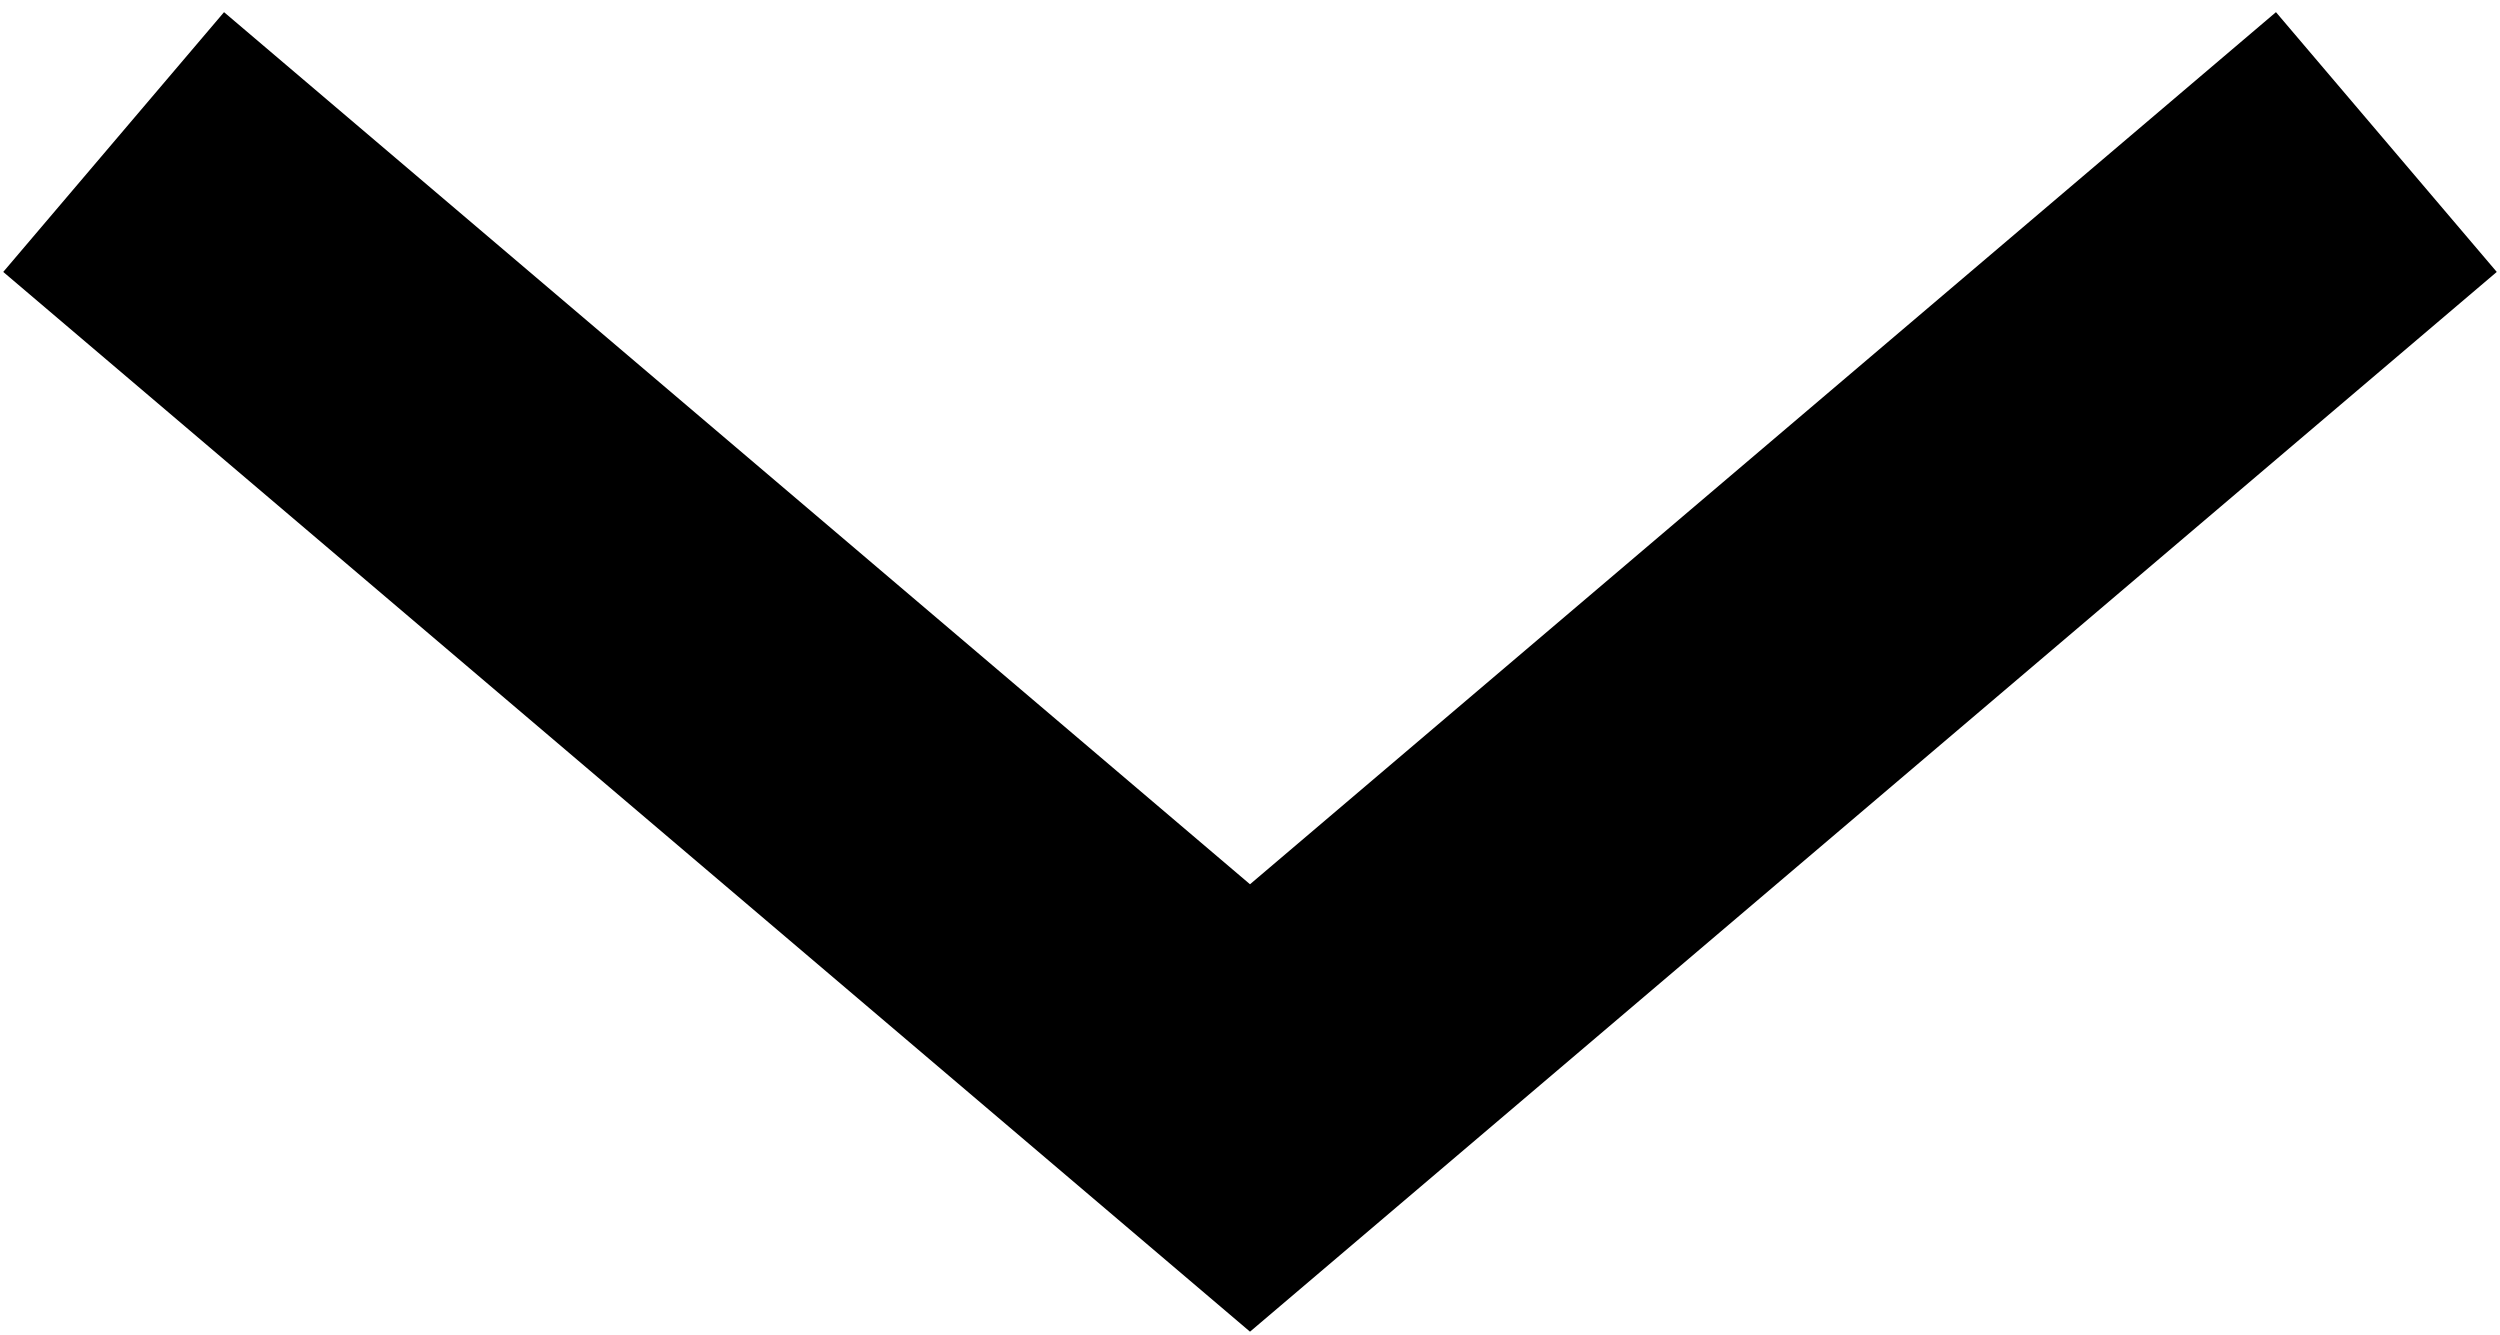 <svg width="88" height="47" viewBox="0 0 88 47" fill="none" xmlns="http://www.w3.org/2000/svg">
<path fill-rule="evenodd" clip-rule="evenodd" d="M0.114 9.572L7.886 0.428L44 31.126L80.114 0.428L87.886 9.572L44 46.875L0.114 9.572Z" fill="black"/>
</svg>
